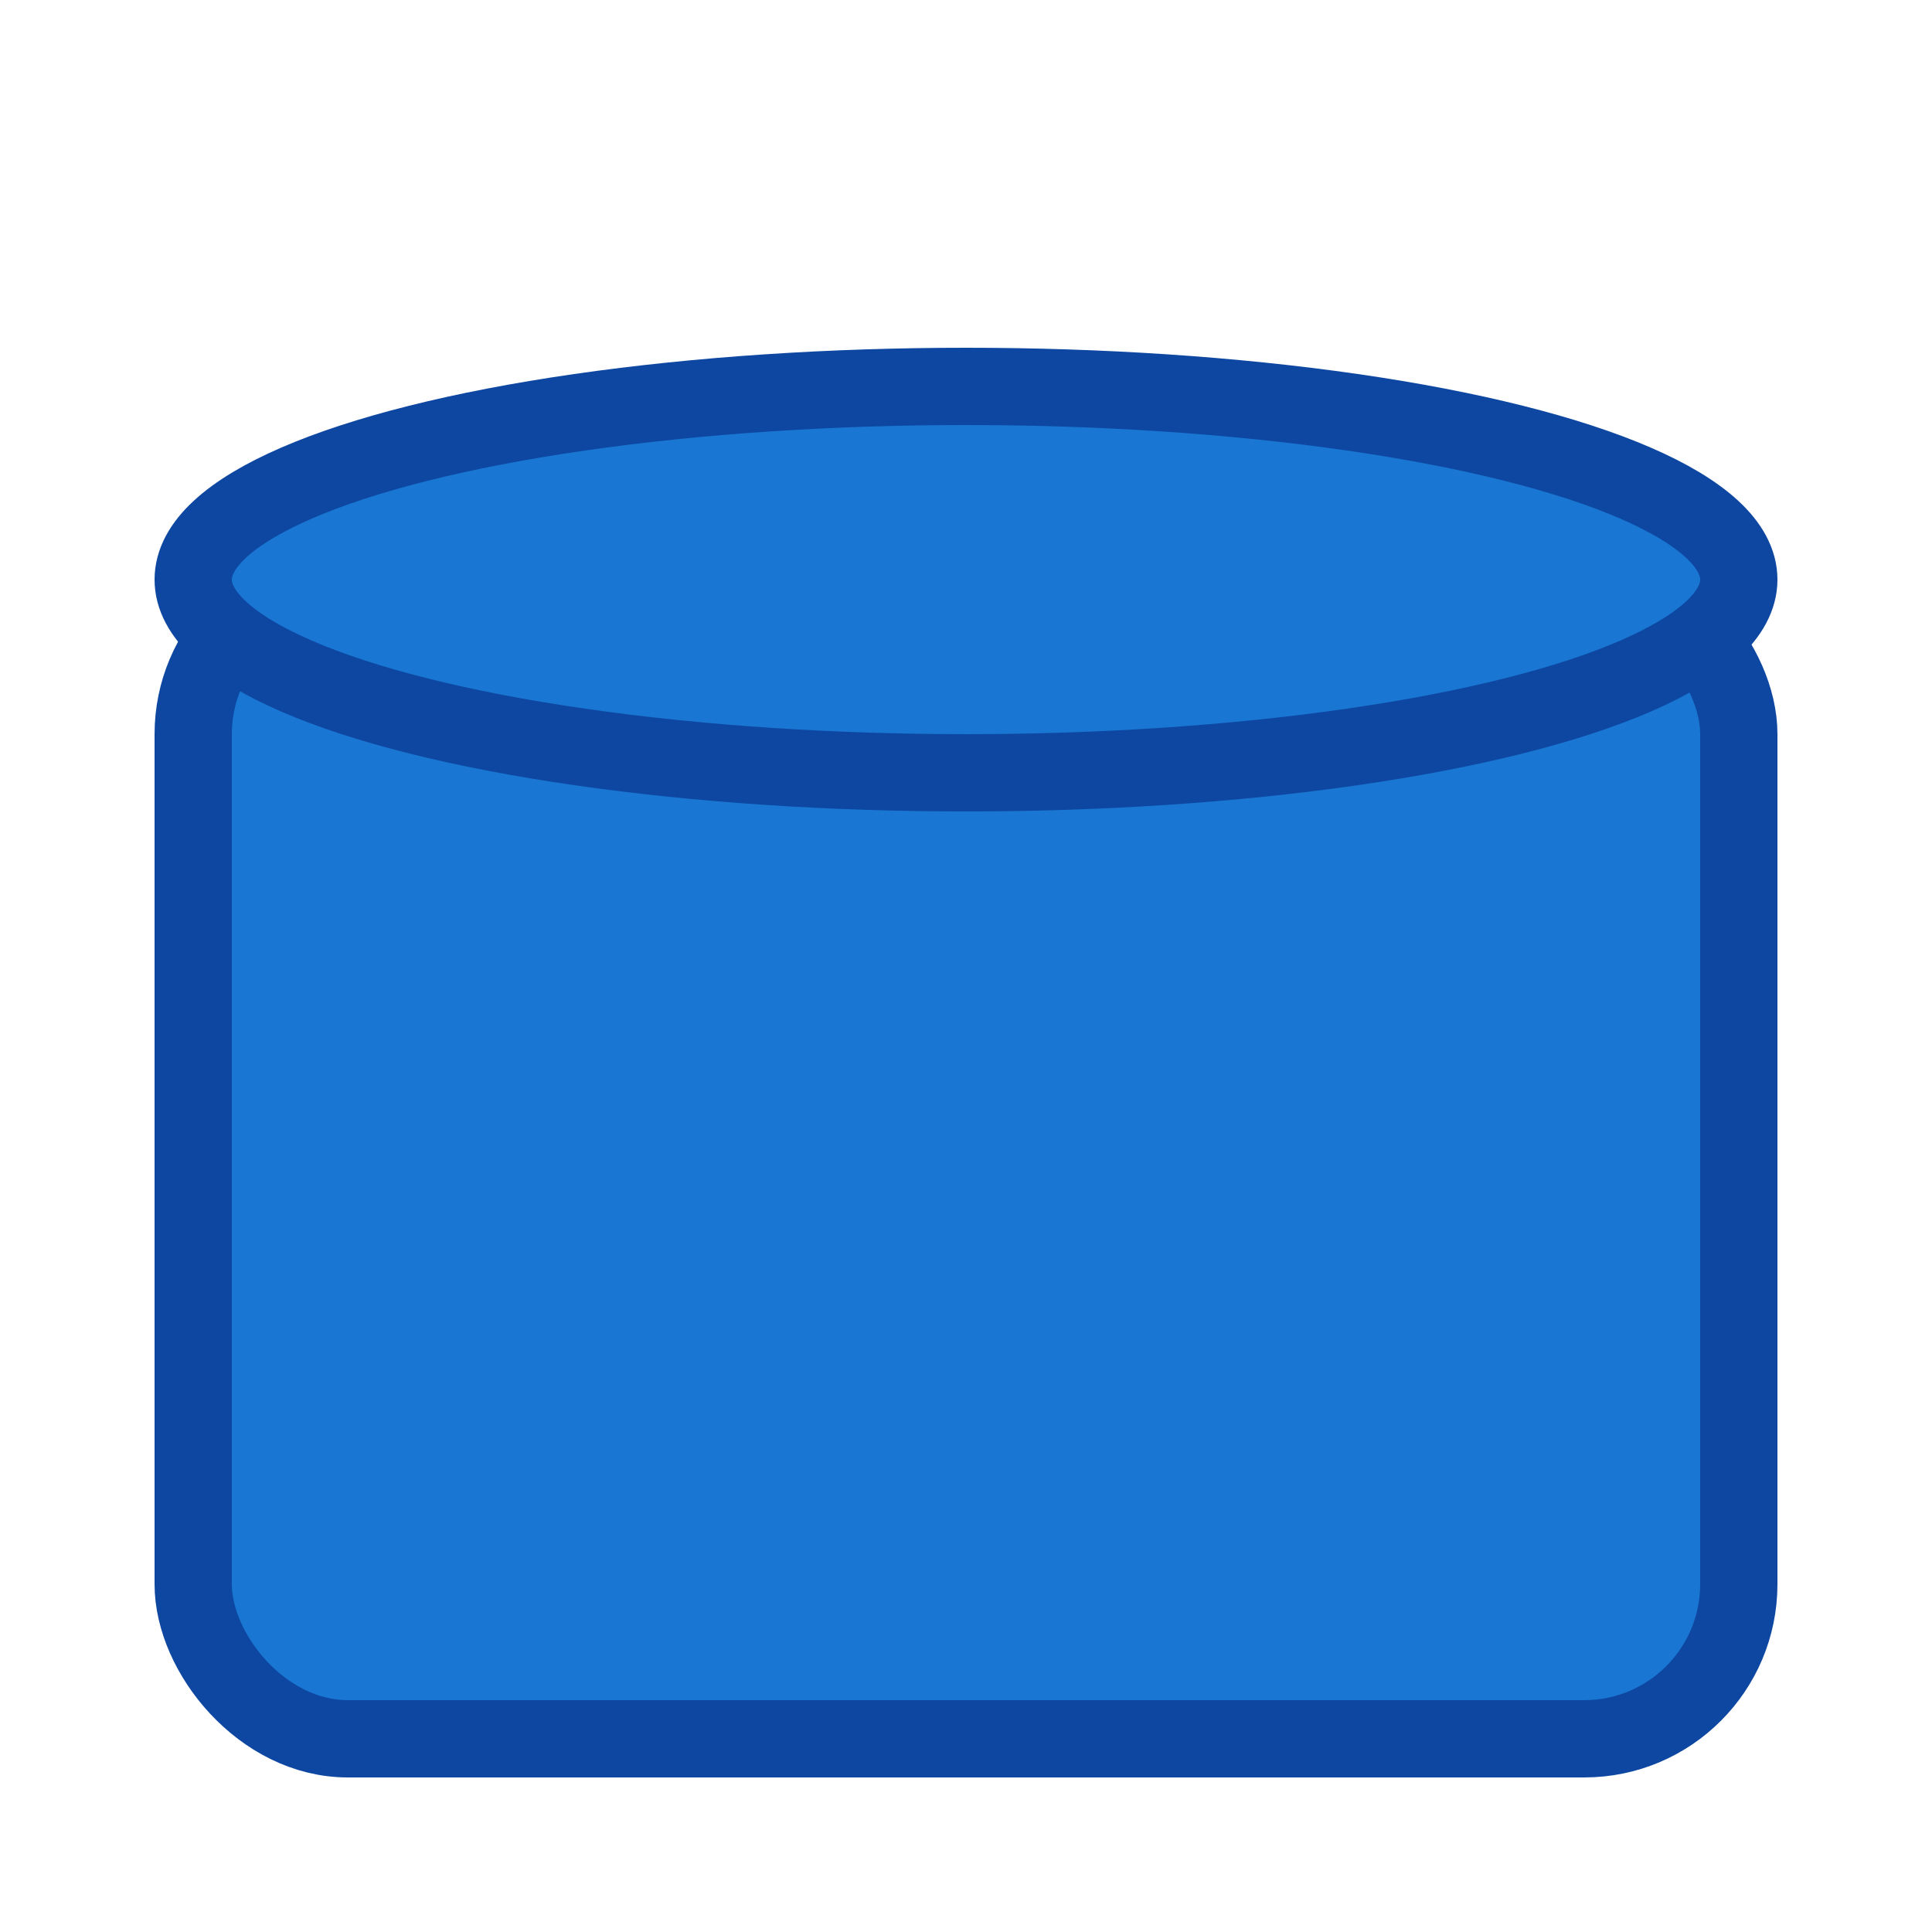 <svg xmlns="http://www.w3.org/2000/svg" viewBox="0 0 100 100">
  <rect width="80" height="60" x="10" y="30" rx="8" ry="8" fill="#1976d2" stroke="#0d47a1" stroke-width="4" />
  <ellipse cx="50" cy="30" rx="40" ry="10" fill="#1976d2" stroke="#0d47a1" stroke-width="4" />
</svg>
